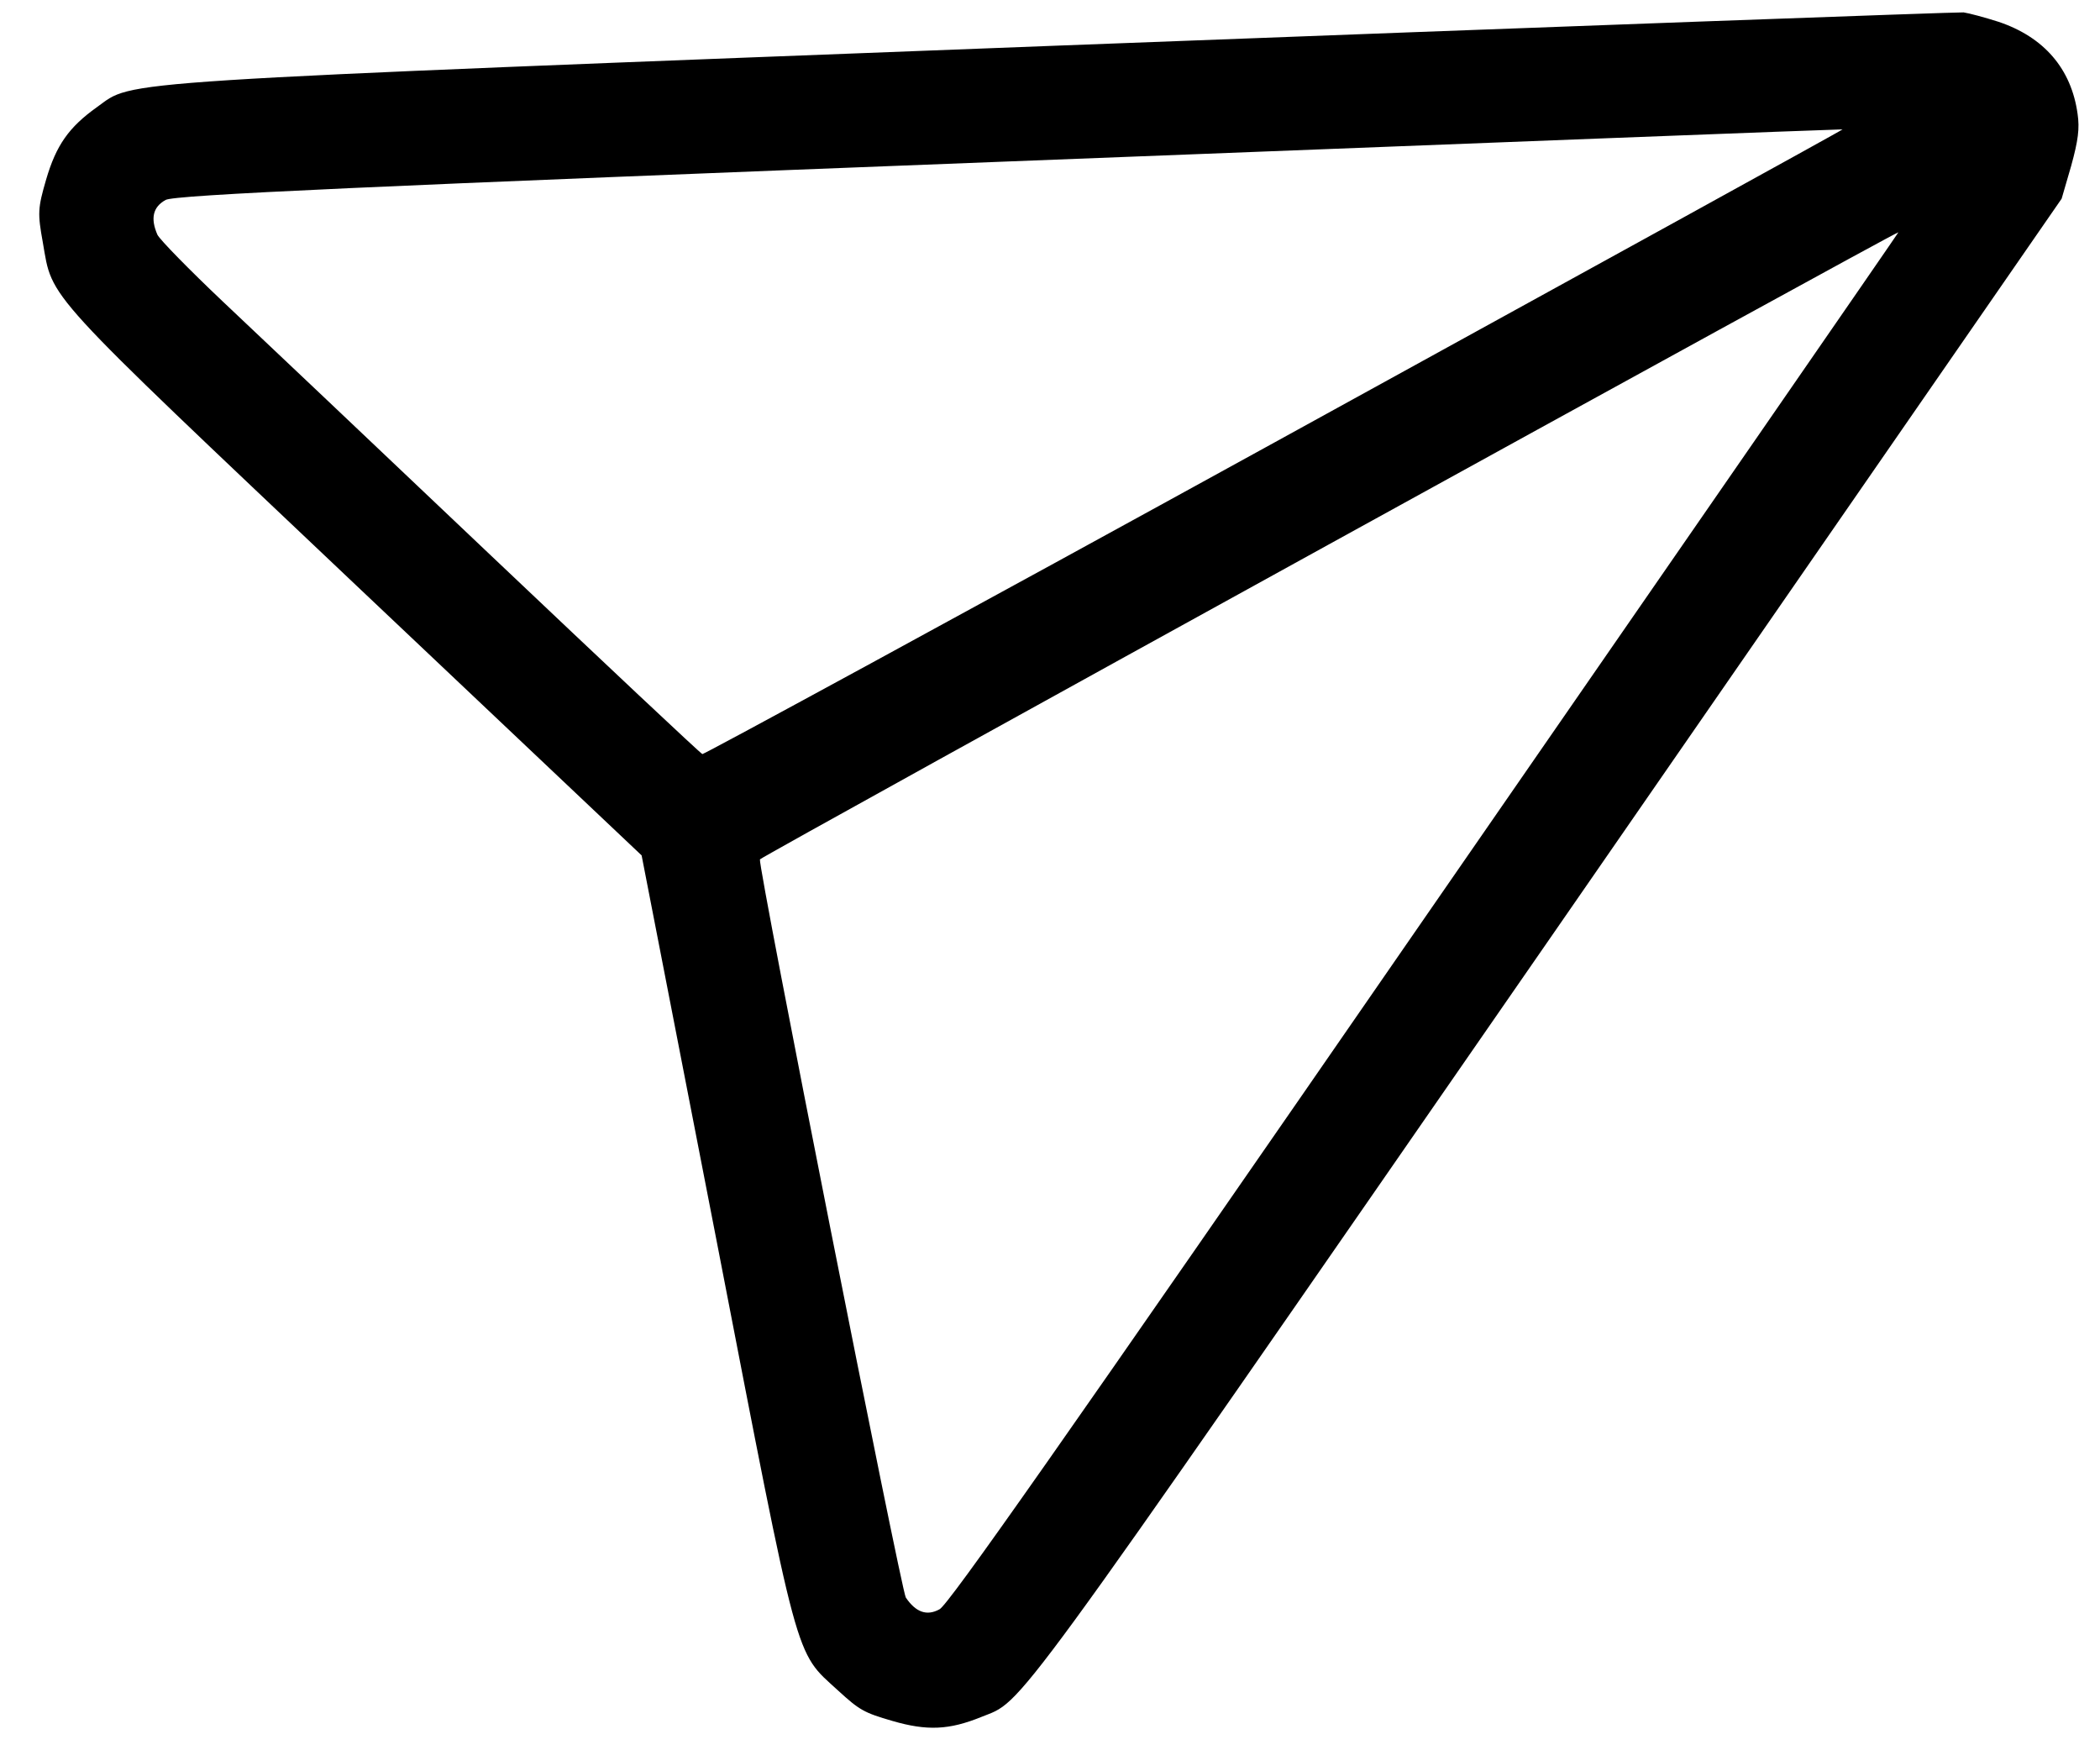 <svg width="30" height="25" viewBox="0 0 30 25" fill="none" xmlns="http://www.w3.org/2000/svg">
<path d="M28.051 0.177C27.974 0.171 22.16 0.383 15.127 0.651C1.31 1.182 1.932 1.142 1.384 1.531C0.985 1.816 0.802 2.073 0.658 2.568C0.54 2.974 0.536 3.046 0.612 3.464C0.756 4.291 0.573 4.085 5.086 8.359L9.166 12.218L10.239 17.733C11.425 23.851 11.347 23.574 11.972 24.146C12.279 24.427 12.342 24.463 12.749 24.581C13.244 24.725 13.559 24.71 14.014 24.526C14.636 24.272 14.269 24.775 22.156 13.384L29.452 2.838L29.588 2.37C29.689 2.004 29.71 1.835 29.68 1.628C29.591 0.981 29.198 0.528 28.549 0.311C28.353 0.248 28.127 0.188 28.051 0.177ZM18.212 6.317C13.739 8.776 10.055 10.777 10.034 10.771C10.008 10.763 8.651 9.487 7.017 7.938C5.379 6.382 3.651 4.749 3.177 4.301C2.703 3.852 2.285 3.425 2.249 3.353C2.147 3.12 2.184 2.956 2.366 2.856C2.488 2.784 5.247 2.661 14.408 2.306C20.946 2.051 26.306 1.844 26.322 1.848C26.339 1.848 22.686 3.857 18.212 6.317ZM20.354 13.108C15.132 20.666 13.548 22.922 13.422 22.986C13.241 23.086 13.082 23.029 12.94 22.818C12.872 22.702 10.827 12.374 10.856 12.275C10.867 12.239 27.084 3.307 27.12 3.318C27.125 3.319 24.08 7.725 20.354 13.108Z" fill="black"/>
</svg>
